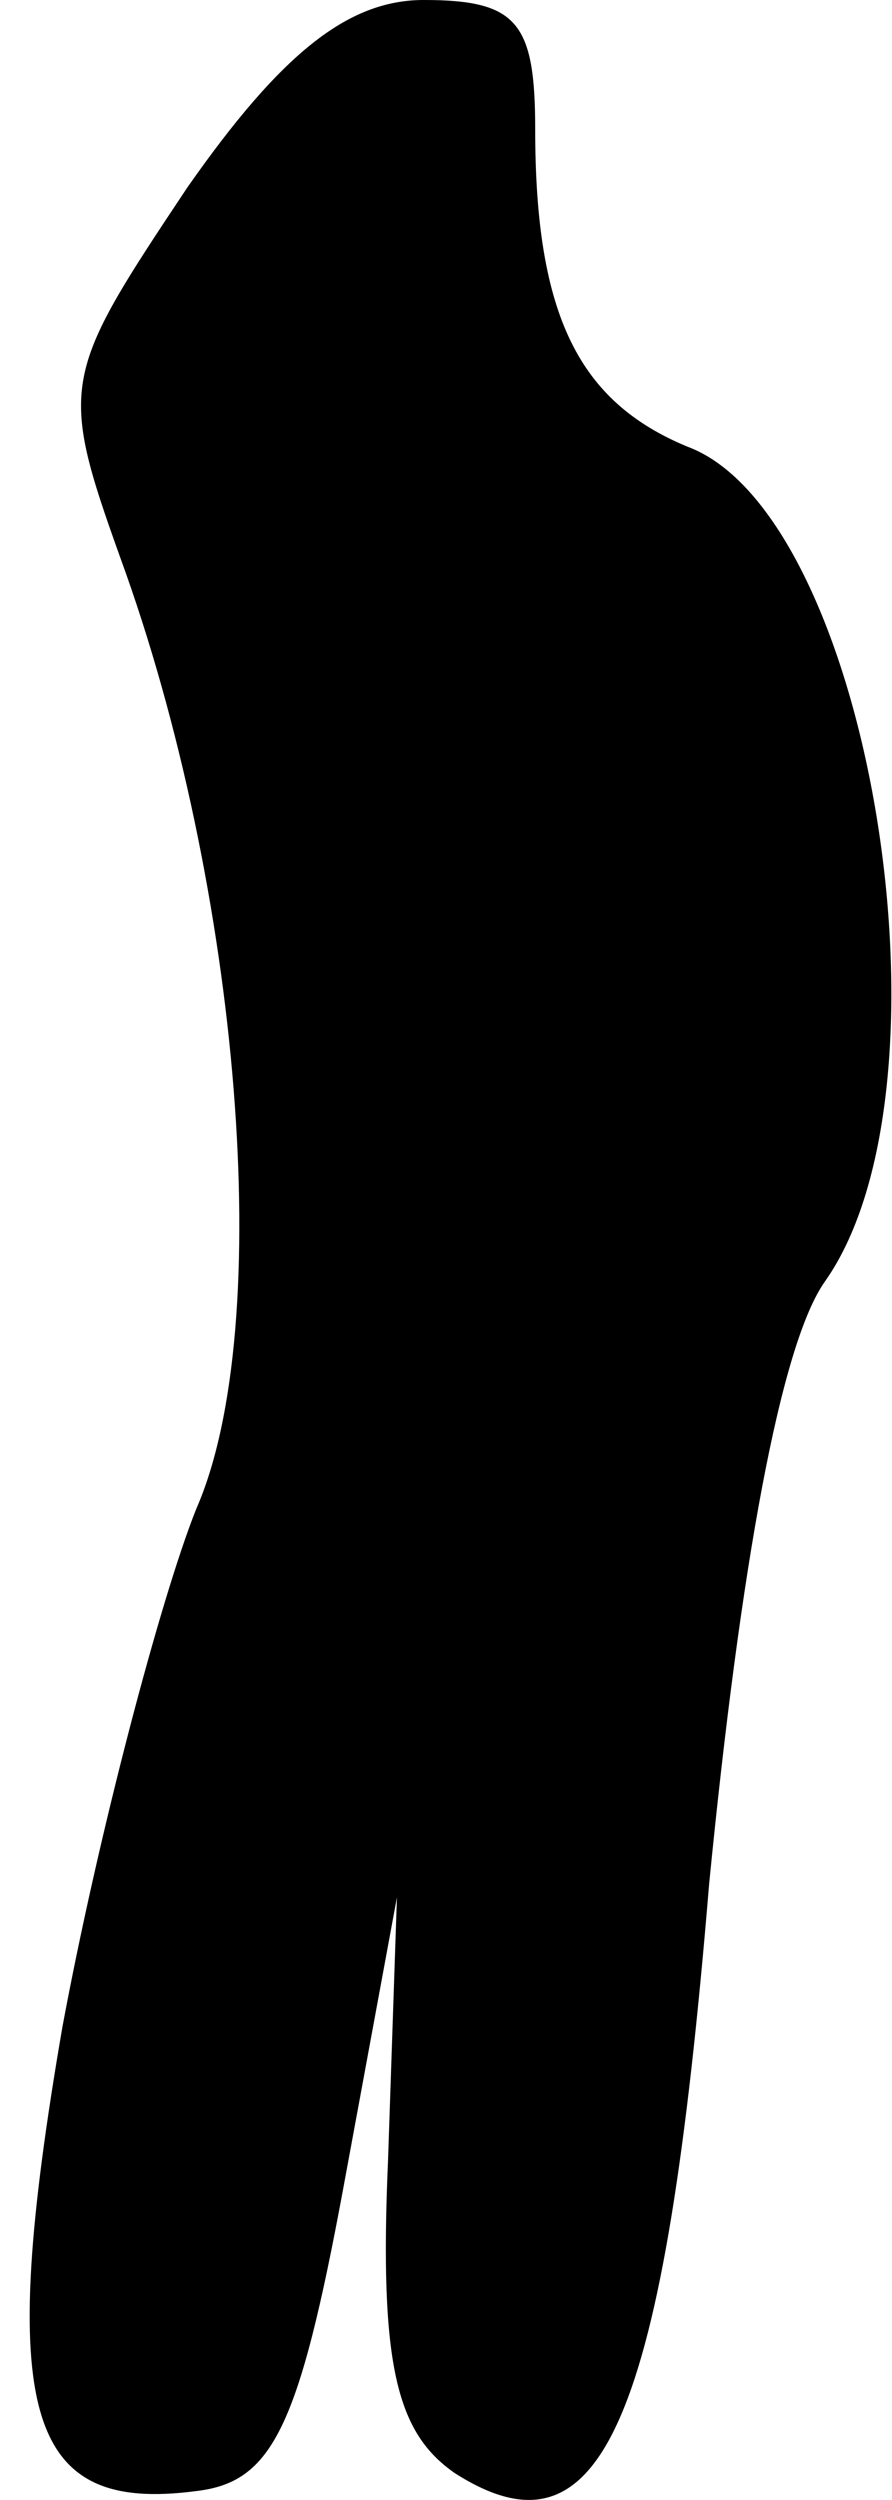 <?xml version="1.0" standalone="no"?>
<!DOCTYPE svg PUBLIC "-//W3C//DTD SVG 20010904//EN"
 "http://www.w3.org/TR/2001/REC-SVG-20010904/DTD/svg10.dtd">
<svg version="1.0" xmlns="http://www.w3.org/2000/svg"
 width="20pt" height="56pt" viewBox="0 0 20 56"
 preserveAspectRatio="xMidYMid meet">
<g transform="translate(0,56) scale(0.1,-0.1)"
fill="#000000" stroke="none">
<path fill="#000000" stroke="none" d="M42 518 c-28 -42 -29 -44 -15 -83 27
-74 35 -172 17 -213 -8 -20 -22 -73 -30 -116 -15 -87 -8 -109 30 -104 17 2 23
14 33 68 l12 65 -2 -59 c-2 -46 2 -61 15 -70 33 -21 47 11 57 132 7 71 16 121
26 135 31 44 10 172 -31 187 -24 10 -34 29 -34 71 0 24 -4 29 -25 29 -17 0
-32 -12 -53 -42z"/>
</g>
</svg>
